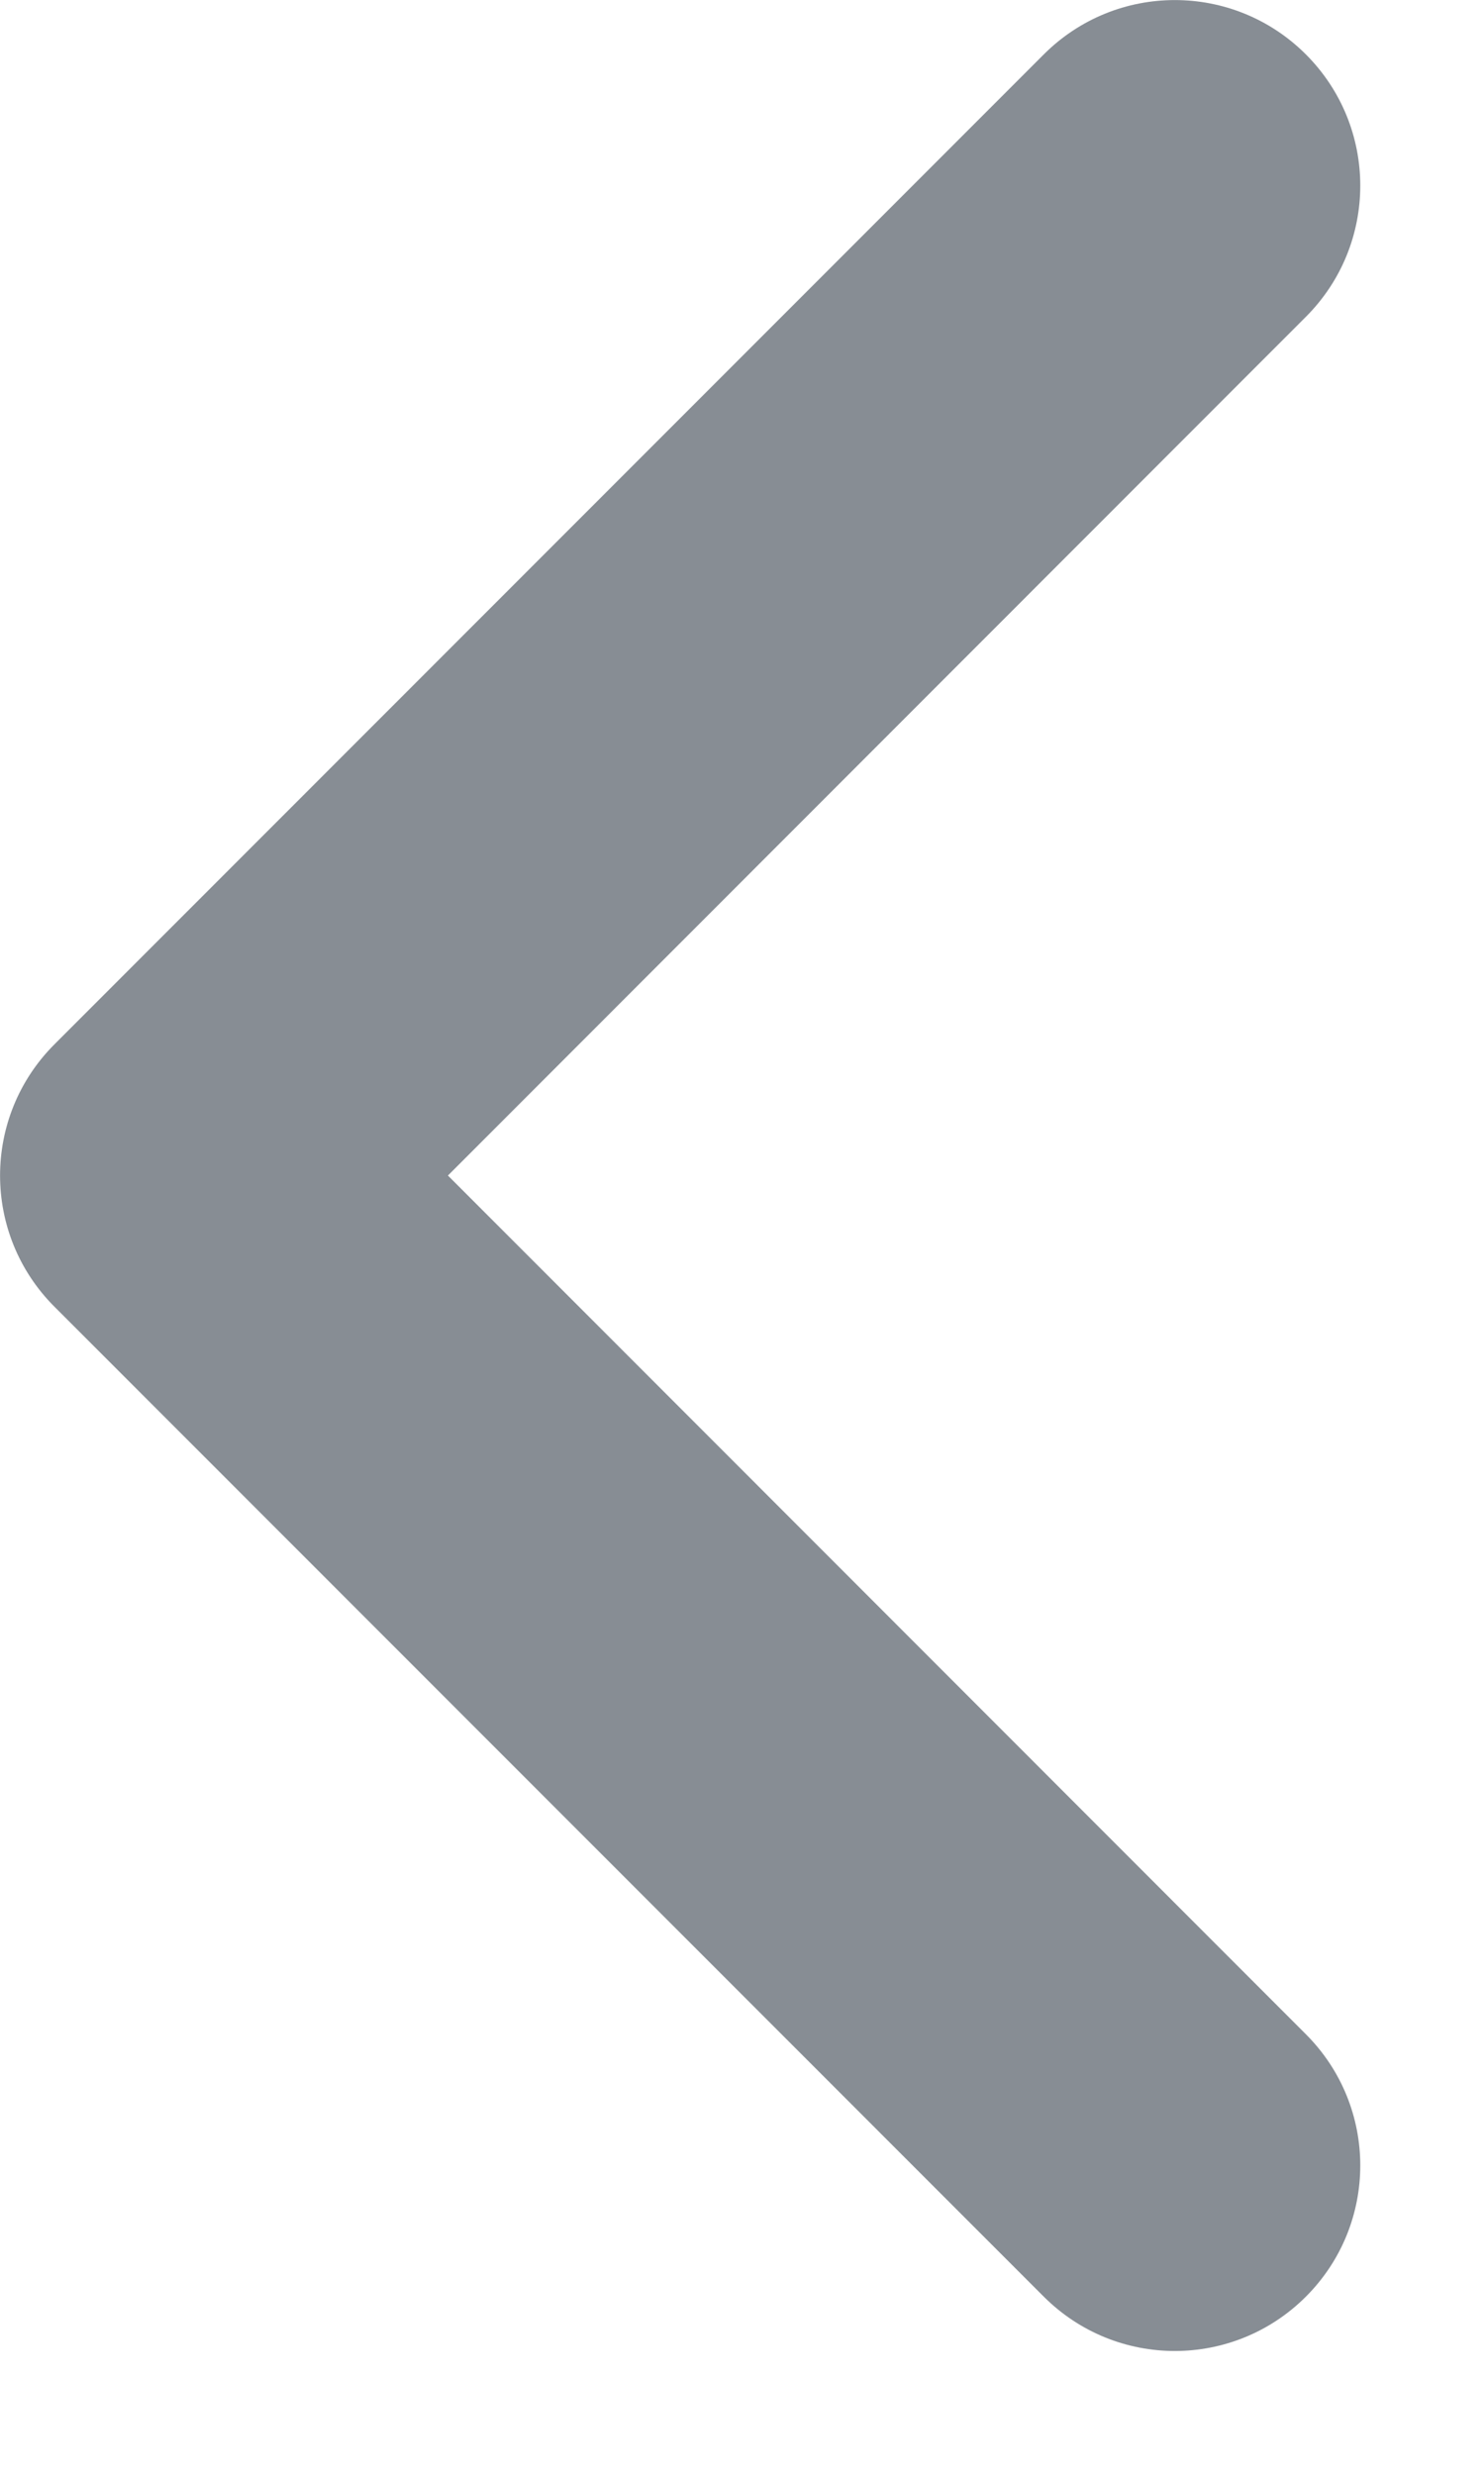 <svg width="6" height="10" viewBox="0 0 6 10" fill="none" xmlns="http://www.w3.org/2000/svg">
<path fill-rule="evenodd" clip-rule="evenodd" d="M5.28 0.22C5.573 0.513 5.573 0.987 5.28 1.28L1.811 4.75L5.28 8.22C5.573 8.513 5.573 8.987 5.28 9.28C4.987 9.573 4.513 9.573 4.22 9.28L0.22 5.28C-0.073 4.987 -0.073 4.513 0.22 4.22L4.22 0.22C4.513 -0.073 4.987 -0.073 5.28 0.22Z" fill="#878D94"/>
</svg>
